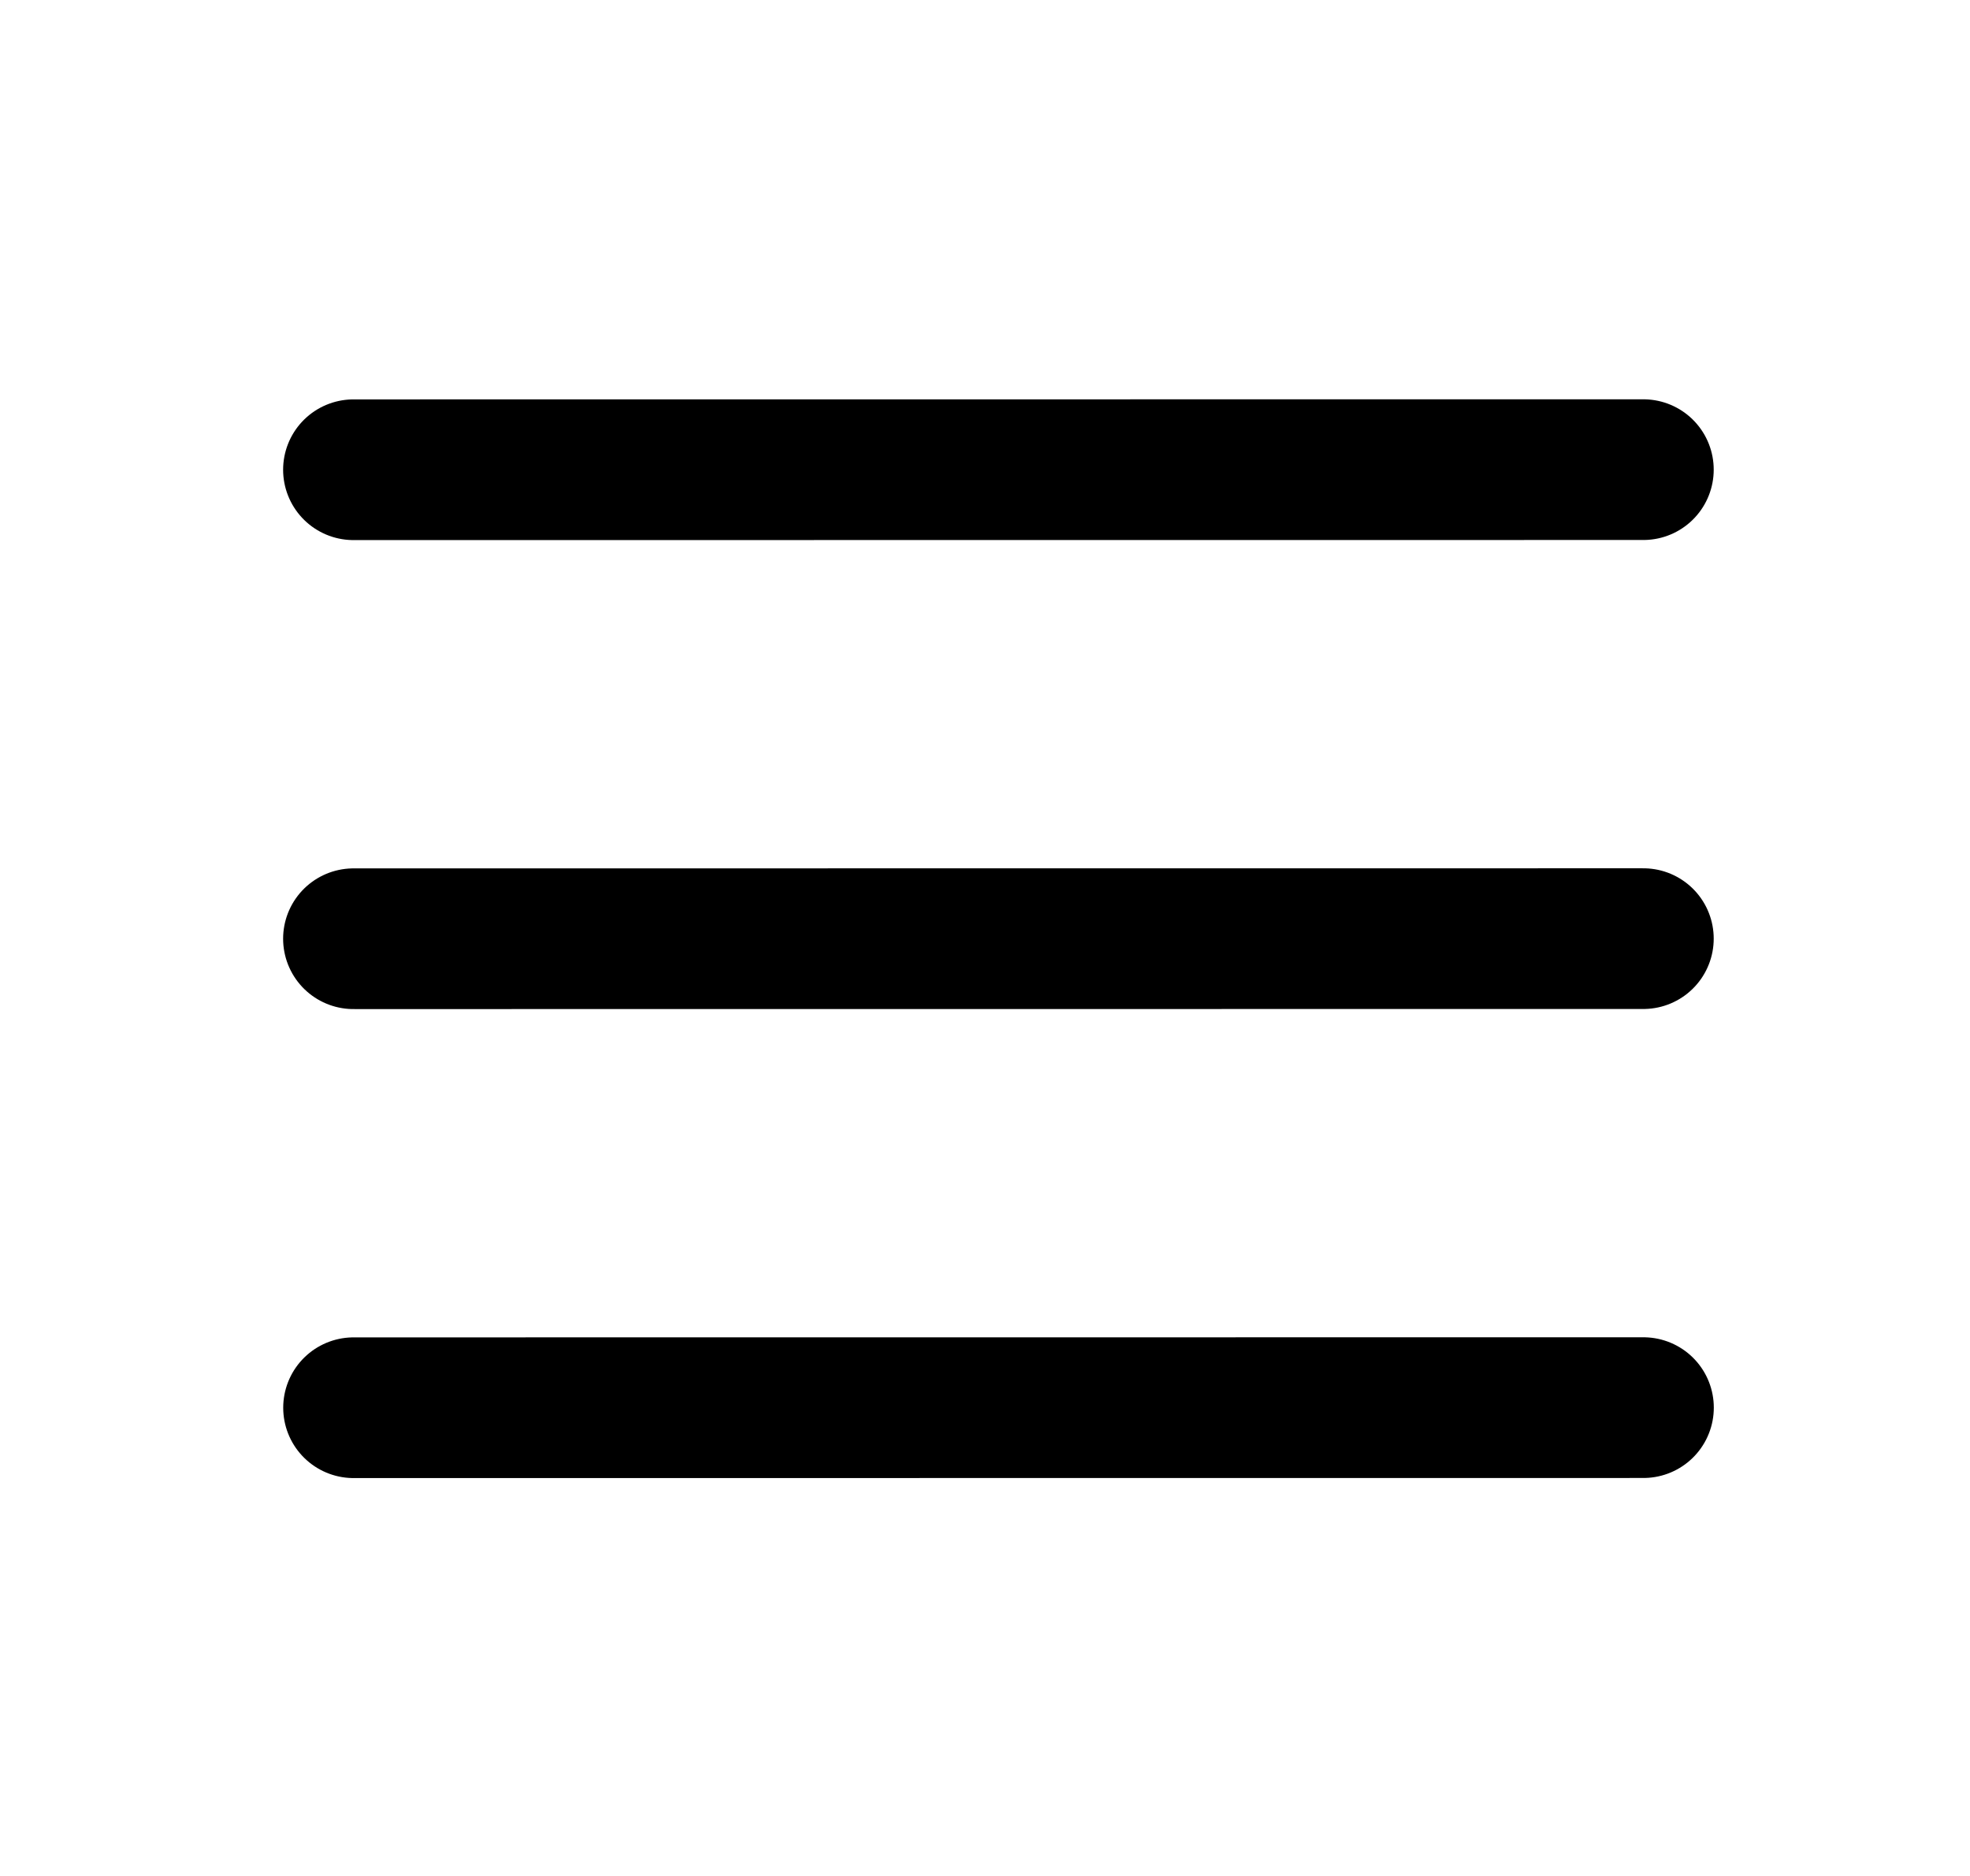 <svg
  class="icon icon-hamburger"
  viewBox="0 0 21 20"
  fill="none"
  xmlns="http://www.w3.org/2000/svg"
>
  <path d="M3.768 10.008L17.518 10.007" stroke="currentColor" stroke-width="1.5" stroke-linecap="round" stroke-linejoin="round"/>
  <path d="M3.768 5.008L17.518 5.007" stroke="currentColor" stroke-width="1.5" stroke-linecap="round" stroke-linejoin="round"/>
  <path d="M3.769 15.008L17.519 15.007" stroke="currentColor" stroke-width="1.5" stroke-linecap="round" stroke-linejoin="round"/>
</svg>

